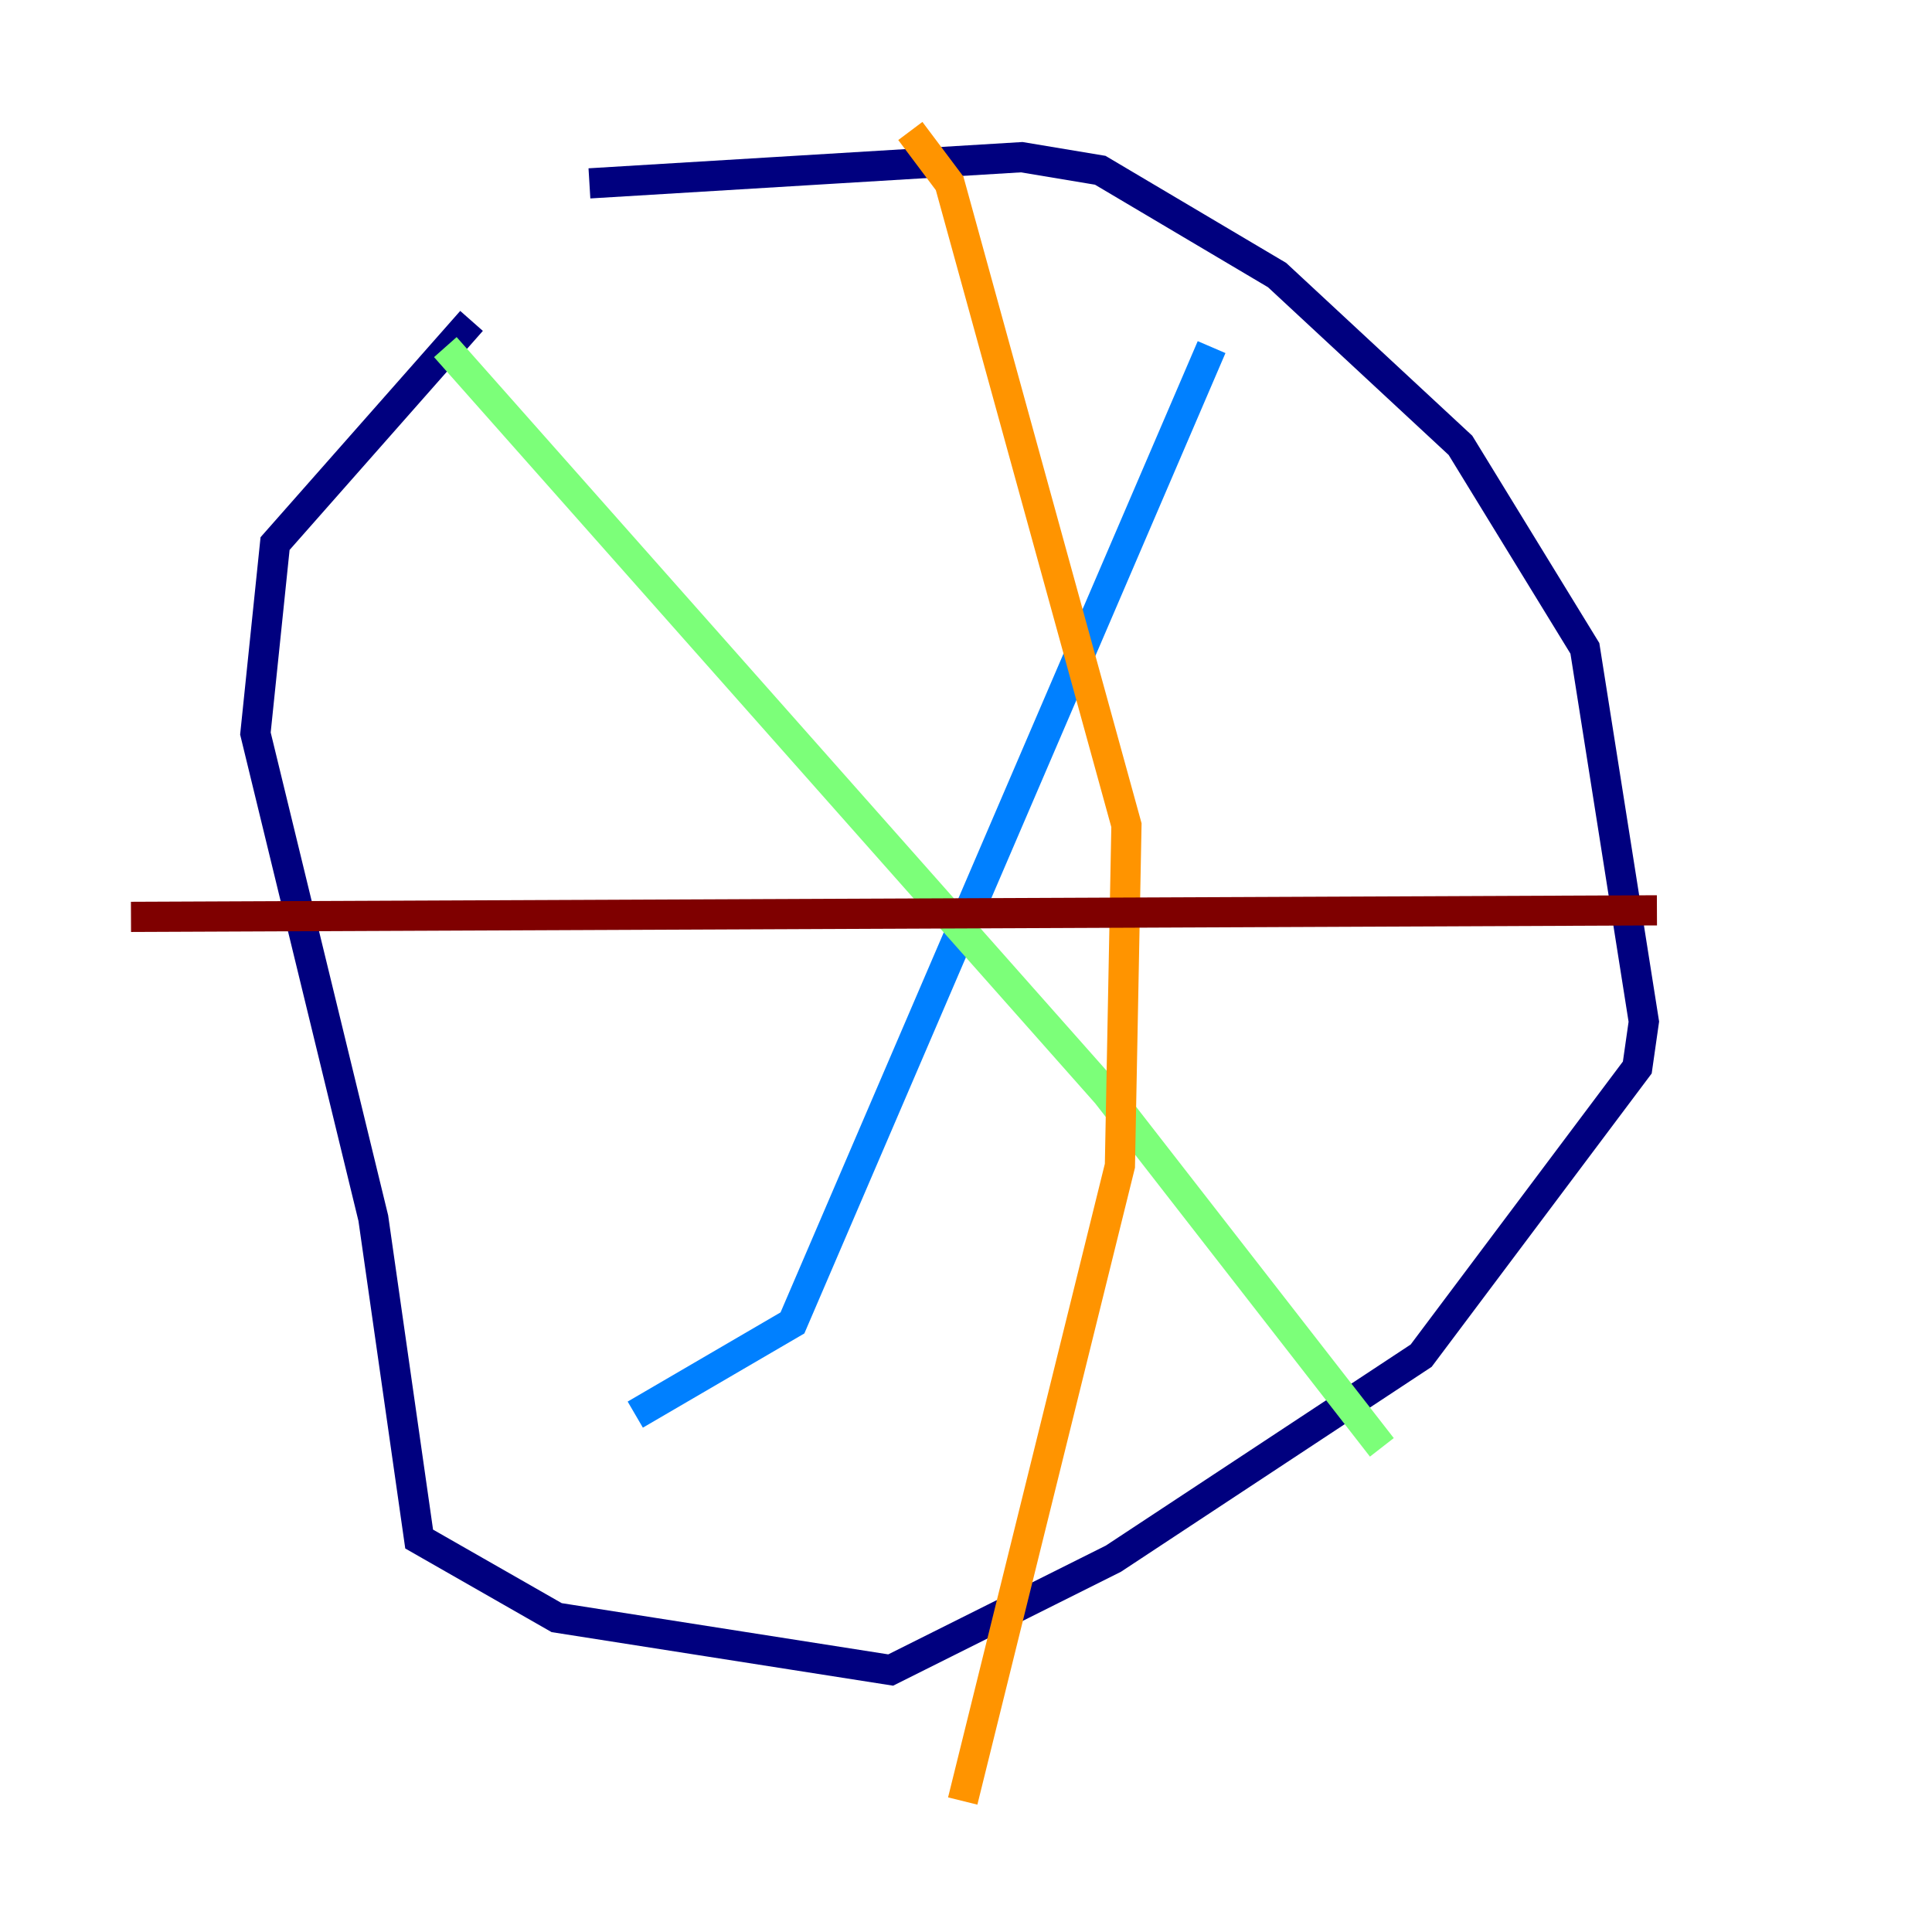 <?xml version="1.0" encoding="utf-8" ?>
<svg baseProfile="tiny" height="128" version="1.2" viewBox="0,0,128,128" width="128" xmlns="http://www.w3.org/2000/svg" xmlns:ev="http://www.w3.org/2001/xml-events" xmlns:xlink="http://www.w3.org/1999/xlink"><defs /><polyline fill="none" points="39.051,12.149 67.688,10.414 72.895,11.281 84.61,18.224 96.759,29.505 105.003,42.956 108.909,67.688 108.475,70.725 94.156,89.817 73.763,103.268 59.01,110.644 36.881,107.173 27.77,101.966 24.732,80.705 16.922,48.597 18.224,36.014 31.241,21.261" stroke="#00007f" stroke-width="2" /><polyline fill="none" points="80.271,22.997 52.502,87.647 42.088,93.722" stroke="#0080ff" stroke-width="2" /><polyline fill="none" points="91.552,95.891 73.329,72.461 29.505,22.997" stroke="#7cff79" stroke-width="2" /><polyline fill="none" points="60.312,8.678 62.915,12.149 74.63,54.671 74.197,77.234 63.783,119.322" stroke="#ff9400" stroke-width="2" /><polyline fill="none" points="109.776,60.312 8.678,60.746" stroke="#7f0000" stroke-width="2" /></svg>
